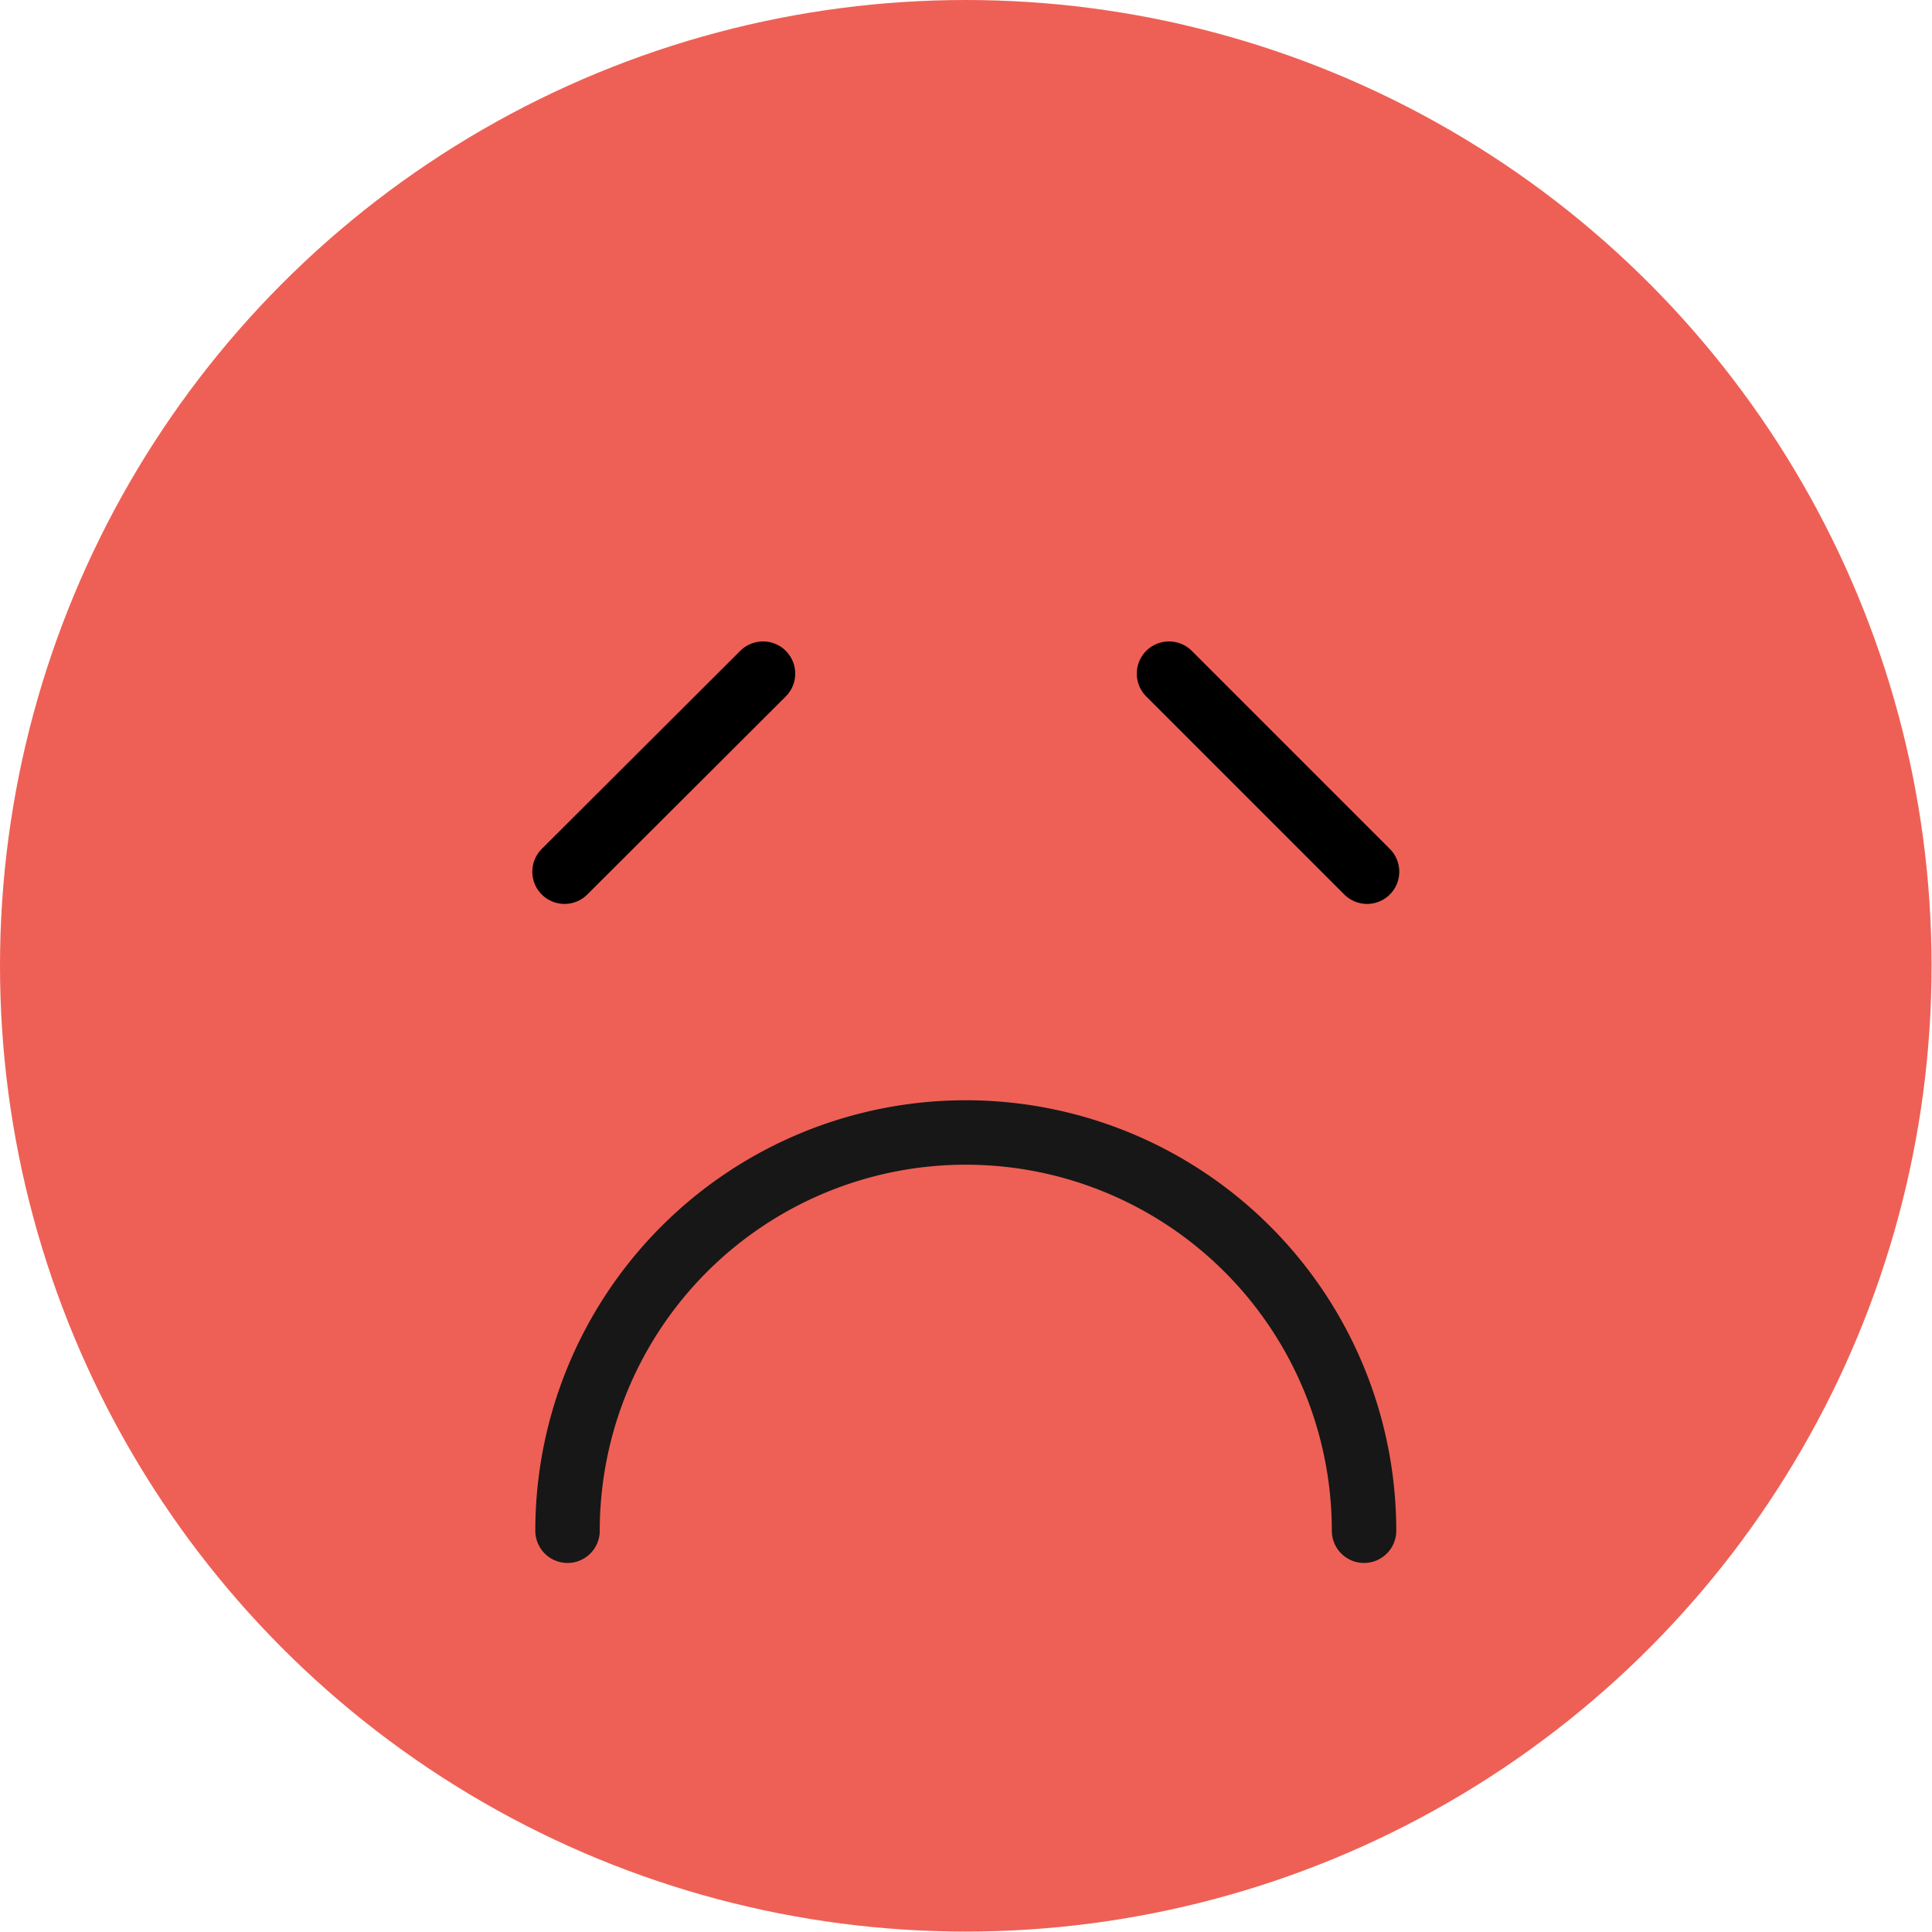 <svg xmlns="http://www.w3.org/2000/svg" viewBox="0 0 44.97 44.97"><defs><style>.cls-1{fill:#ee6055;}.cls-2,.cls-3{fill:none;stroke-linecap:round;stroke-miterlimit:10;stroke-width:1.5px;}.cls-2{stroke:#171717;}.cls-3{stroke:#000;}</style></defs><title>Asset 61</title><g id="Layer_2" data-name="Layer 2"><g id="Layer_1-2" data-name="Layer 1"><circle class="cls-1" cx="22.48" cy="22.48" r="22.48"/><path class="cls-2" d="M31.75,35.63a9.27,9.27,0,1,0-18.54,0"/><line class="cls-3" x1="13.14" y1="20.29" x2="17.76" y2="15.68"/><line class="cls-3" x1="31.82" y1="20.29" x2="27.21" y2="15.68"/></g></g></svg>